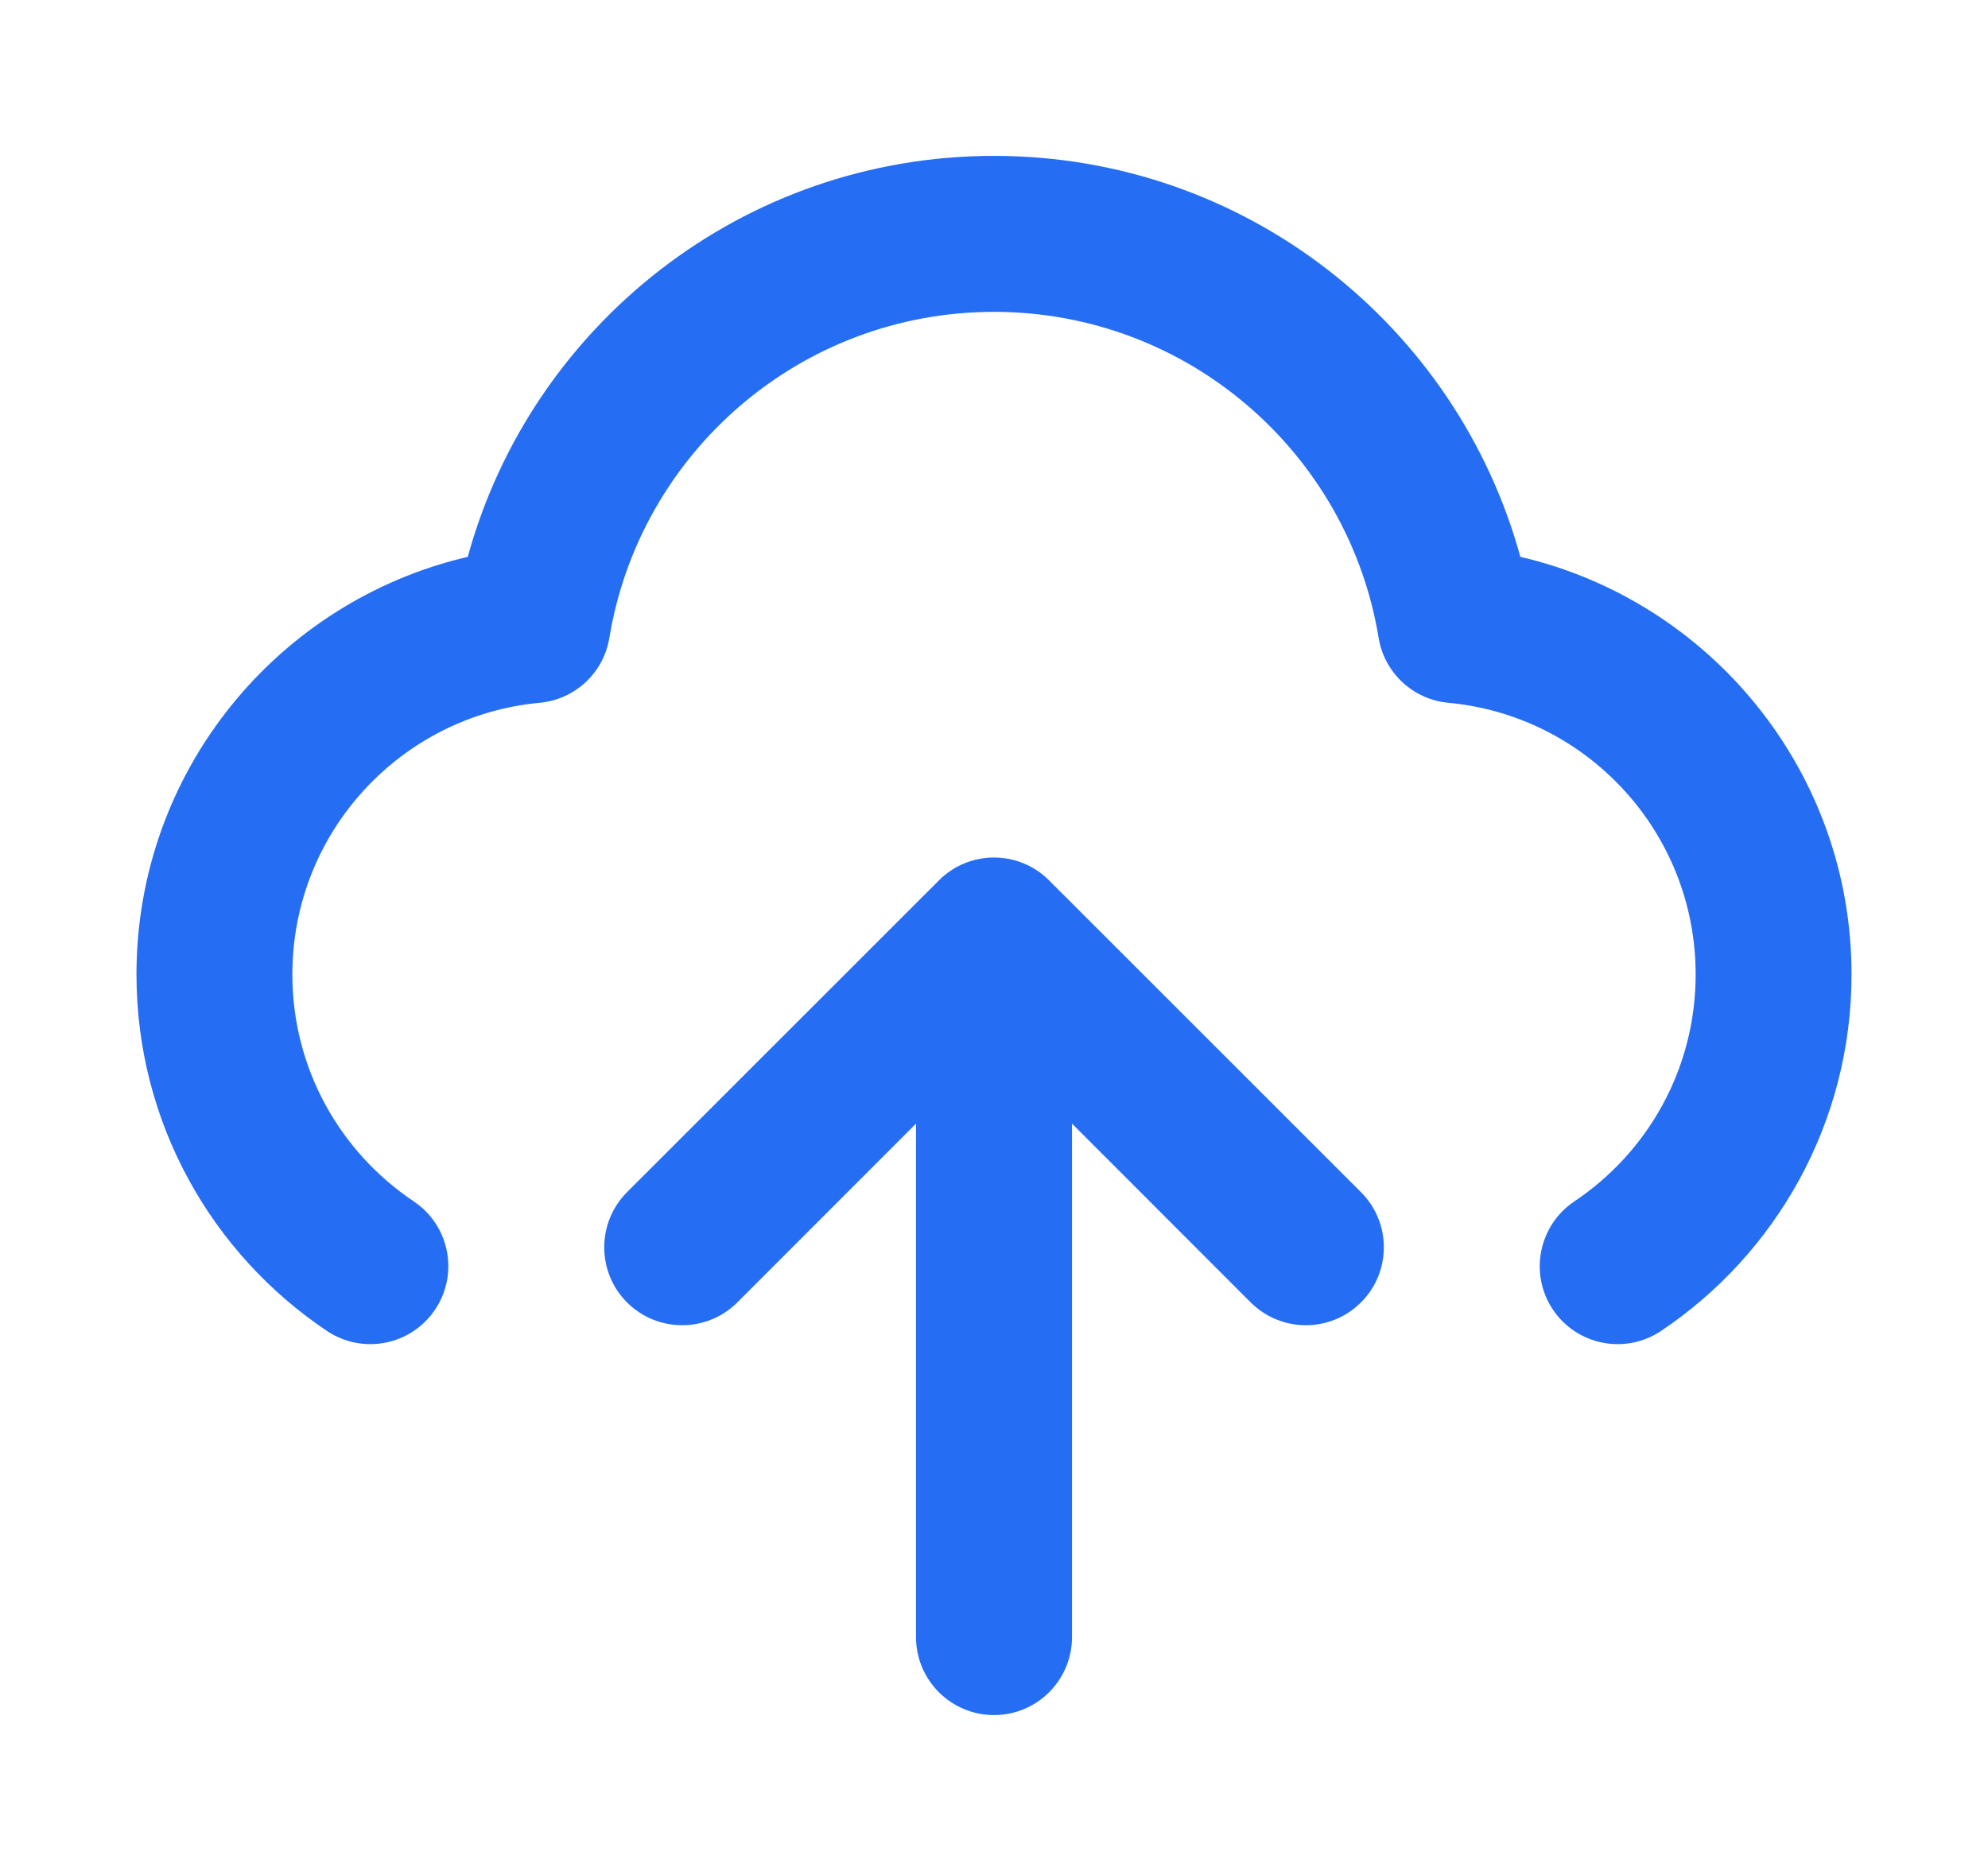 <svg width="17" height="16" viewBox="0 0 17 16" fill="none" xmlns="http://www.w3.org/2000/svg">
<path fill-rule="evenodd" clip-rule="evenodd" d="M4 4.762C4.542 2.785 6.351 1.333 8.5 1.333C10.649 1.333 12.458 2.785 13.001 4.762C14.624 5.14 15.833 6.595 15.833 8.333C15.833 9.605 15.185 10.725 14.204 11.382C13.898 11.587 13.484 11.505 13.279 11.199C13.075 10.893 13.157 10.479 13.463 10.274C14.09 9.854 14.5 9.142 14.5 8.333C14.5 7.118 13.571 6.12 12.385 6.01C12.083 5.982 11.838 5.754 11.789 5.454C11.529 3.873 10.155 2.667 8.5 2.667C6.845 2.667 5.471 3.873 5.211 5.454C5.162 5.754 4.917 5.982 4.615 6.01C3.429 6.12 2.5 7.118 2.5 8.333C2.5 9.142 2.911 9.854 3.538 10.274C3.844 10.479 3.926 10.893 3.721 11.199C3.516 11.505 3.102 11.587 2.796 11.382C1.815 10.725 1.167 9.605 1.167 8.333C1.167 6.595 2.376 5.14 4 4.762ZM7.833 9.609L6.305 11.138C6.044 11.398 5.622 11.398 5.362 11.138C5.102 10.878 5.102 10.456 5.362 10.195L8.029 7.529C8.289 7.268 8.711 7.268 8.971 7.529L11.638 10.195C11.899 10.456 11.899 10.878 11.638 11.138C11.378 11.398 10.956 11.398 10.695 11.138L9.167 9.609V14C9.167 14.368 8.868 14.667 8.5 14.667C8.132 14.667 7.833 14.368 7.833 14V9.609Z" fill="#256EF4"/>
</svg>
